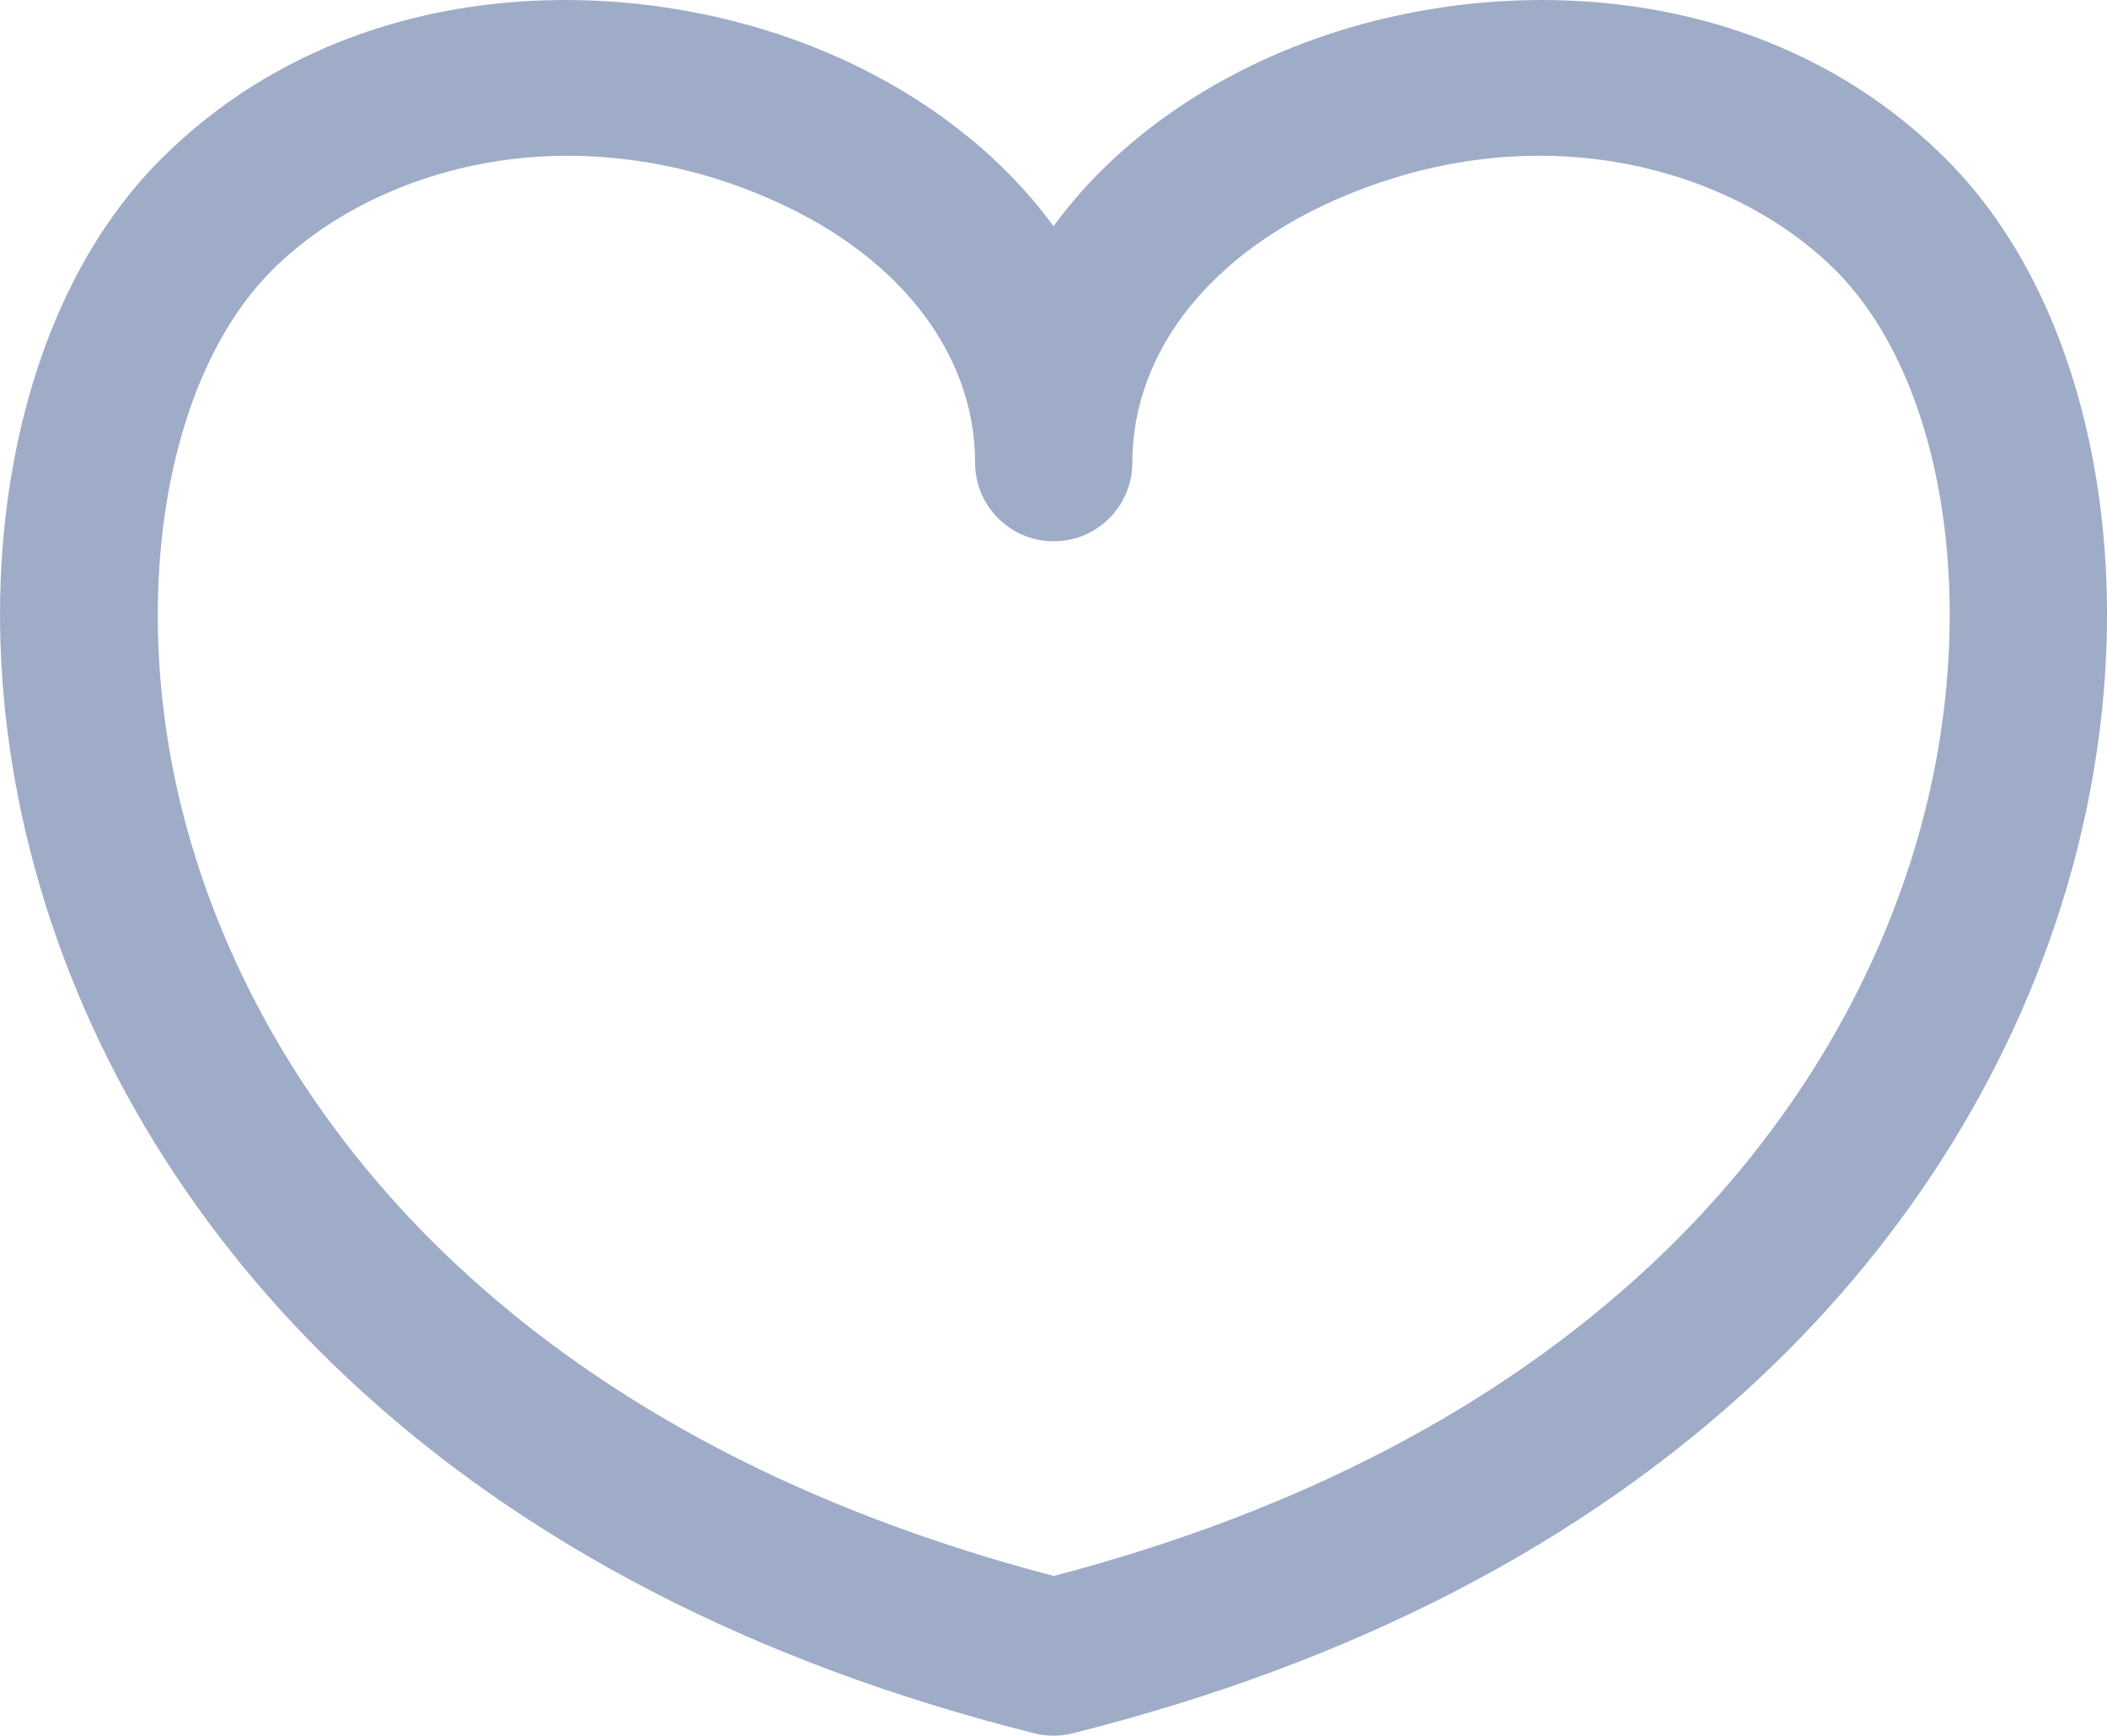 <svg xmlns="http://www.w3.org/2000/svg" width="401.92" height="331.13" viewBox="0 0 401.92 331.13">
	<style type="text/css">
		.st0{fill:#9facc8;}
	</style>
	<path class="st0" d="M108.38,29.71C84.71,29.71 64.38,39.06 51.9,51.54C30.87,72.62 24.17,116.47 35.7,158.18C44.23,189 61.9,217.66 86.82,241.04C115.96,268.39 154.36,288.43 201,300.65C247.65,288.43 286.05,268.39 315.19,241.04C340.1,217.66 357.78,189.04 366.3,158.18C377.84,116.47 371.18,72.62 350.11,51.54C331.47,32.91 295.38,21.26 256.76,37.26C231.24,47.83 216,66.89 216,88.26C216,96.54 209.28,103.26 201,103.26C192.71,103.26 186,96.54 186,88.26C186,66.89 170.77,47.83 145.25,37.26C133.57,32.34 121.04,29.77 108.38,29.71M201,331.13C199.77,331.13 198.54,330.98 197.35,330.68C144.05,317.31 99.95,294.51 66.29,262.91C37.36,235.77 16.78,202.31 6.79,166.17C-0.4,140.17 -1.91,113.5 2.43,89.17C6.78,64.84 16.54,44.52 30.69,30.37C66.35,-5.28 119.69,-5.75 156.69,9.58C173.62,16.58 188,27 198.29,39.68C199.21,40.82 200.1,41.98 200.96,43.15C201.82,41.98 202.71,40.82 203.64,39.68C213.92,27 228.31,16.59 245.24,9.58C282.24,-5.75 335.62,-5.28 371.24,30.37C385.39,44.52 395.16,64.85 399.5,89.17C403.84,113.49 402.34,140.17 395.14,166.17C385.14,202.31 364.57,235.76 335.64,262.91C301.98,294.51 257.88,317.31 204.57,330.68C203.4,330.97 202.2,331.12 201,331.13"/>
</svg>